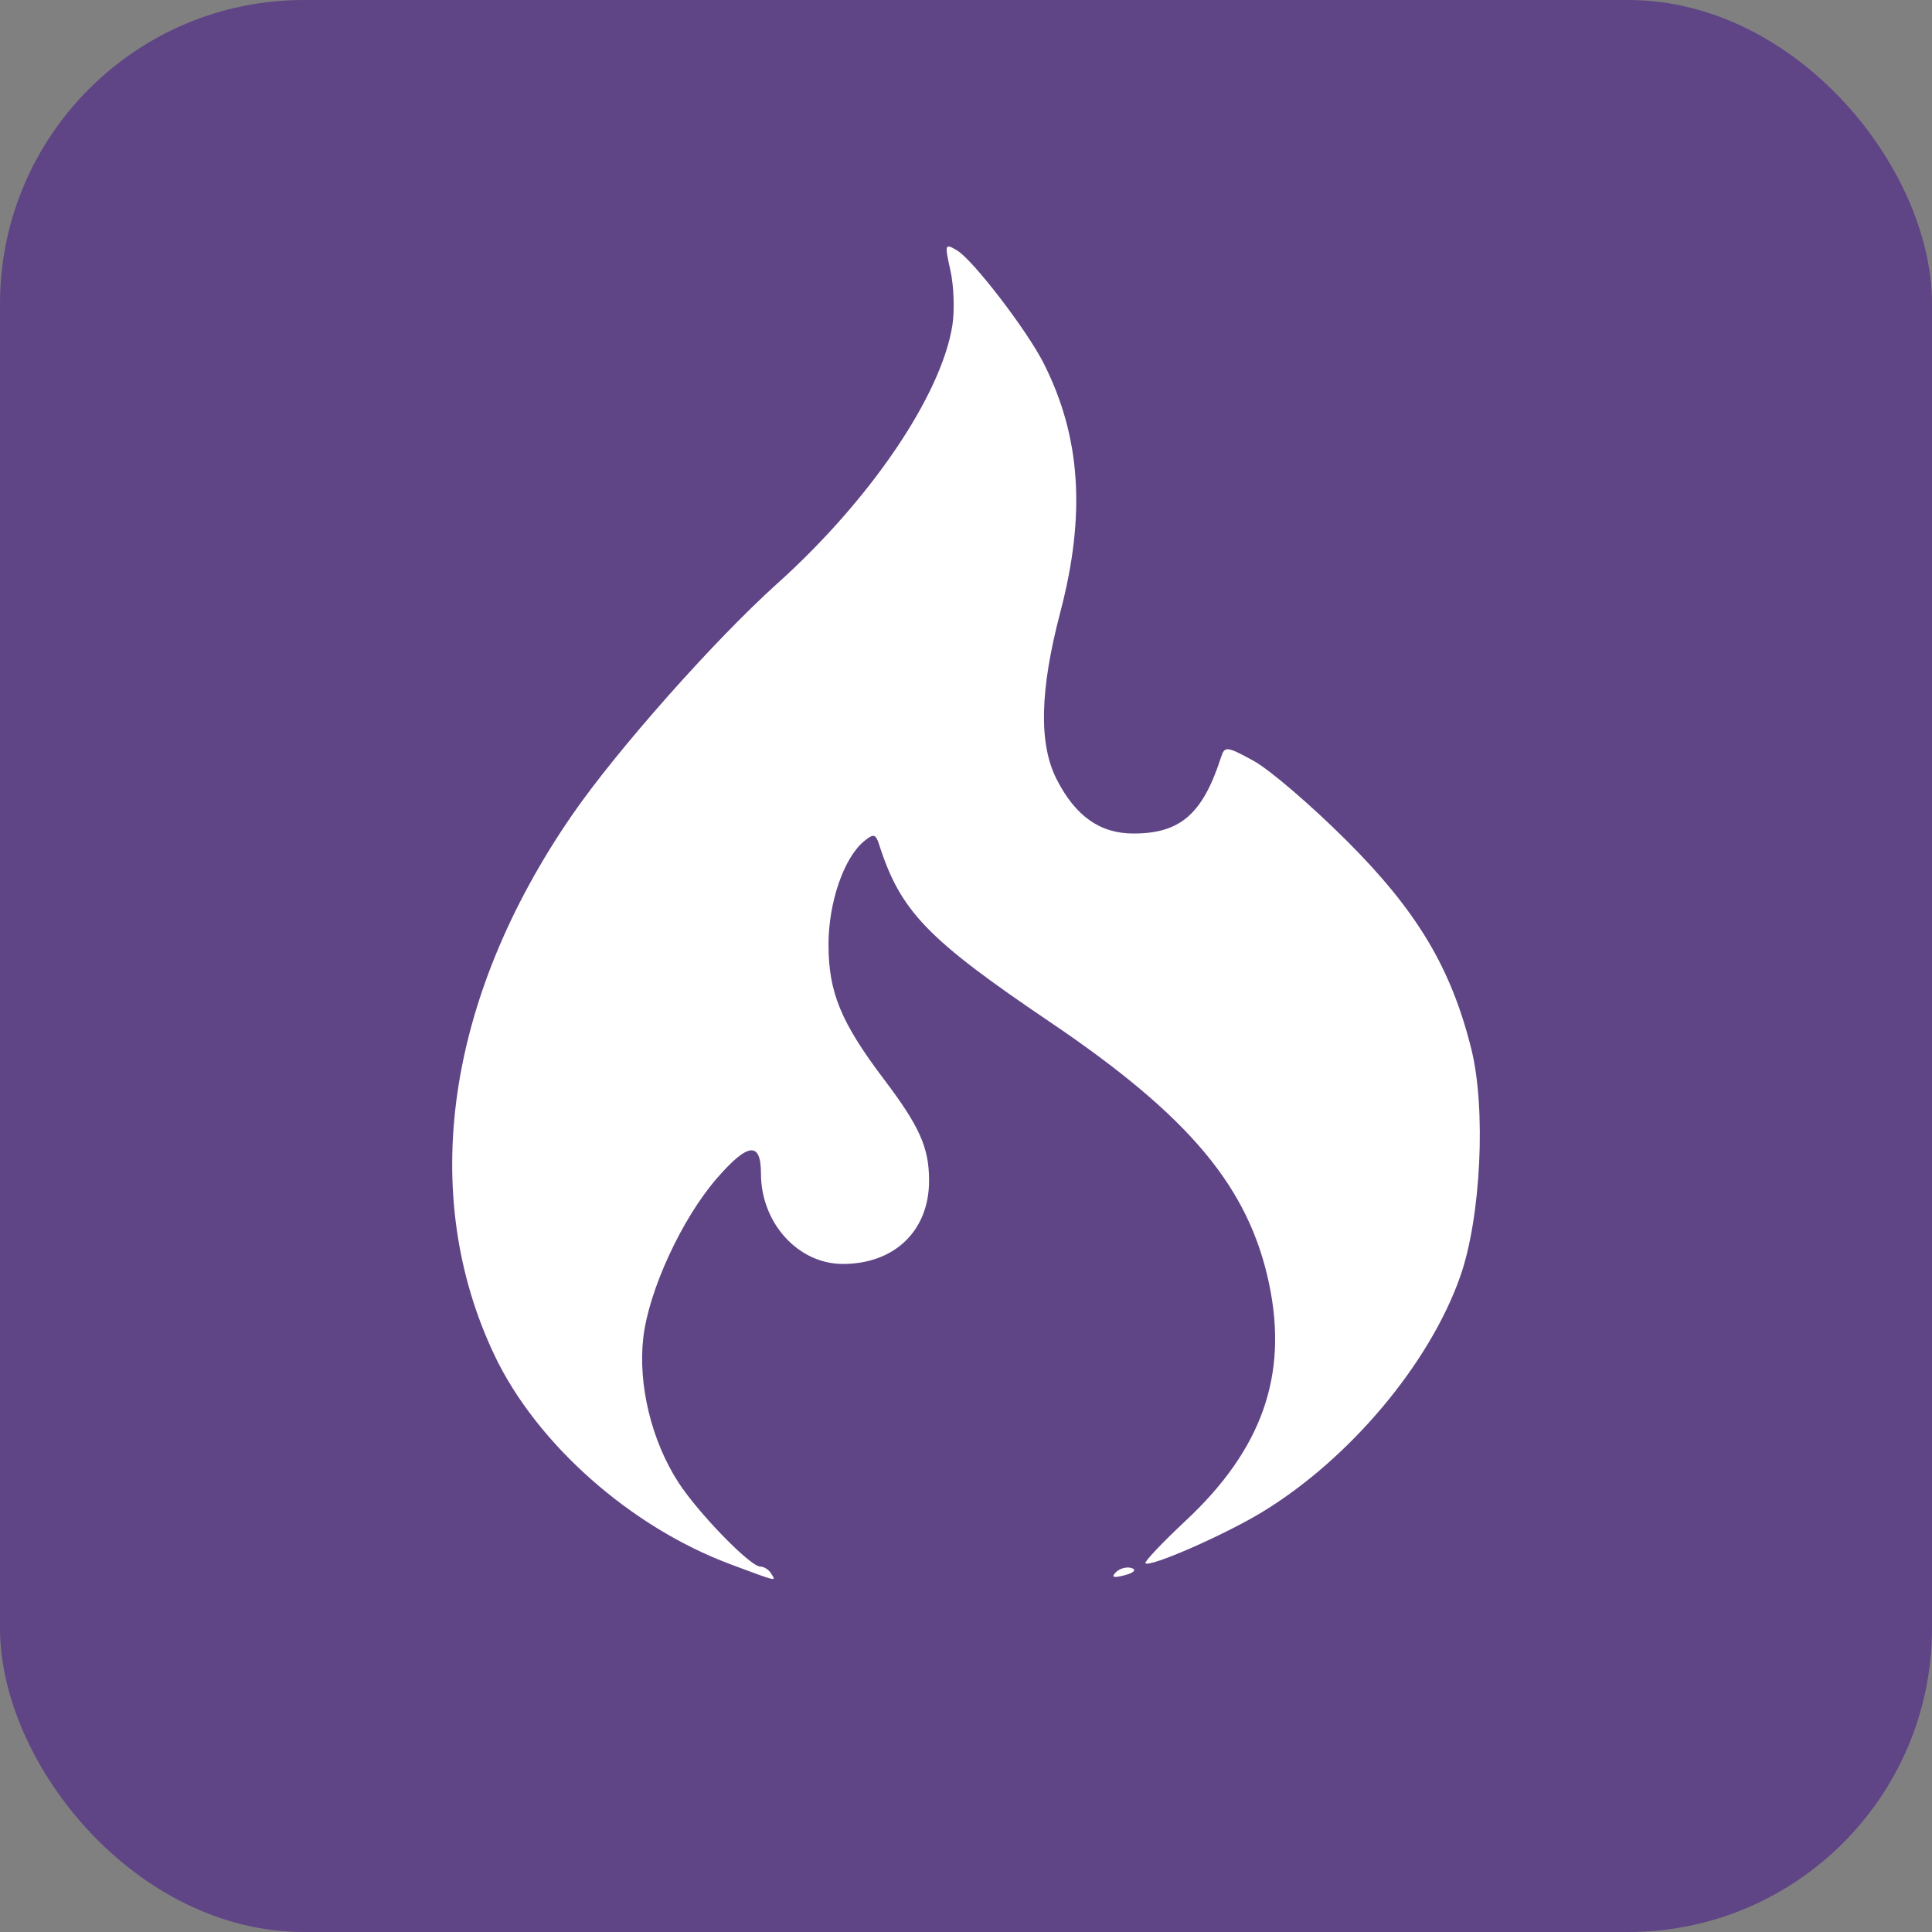 <?xml version="1.0" encoding="UTF-8" standalone="no"?>
<!-- Created with Inkscape (http://www.inkscape.org/) -->

<svg
   xmlns:dc="http://purl.org/dc/elements/1.1/"
   xmlns:cc="http://creativecommons.org/ns#"
   xmlns:rdf="http://www.w3.org/1999/02/22-rdf-syntax-ns#"
   xmlns:svg="http://www.w3.org/2000/svg"
   xmlns="http://www.w3.org/2000/svg"
   xmlns:sodipodi="http://sodipodi.sourceforge.net/DTD/sodipodi-0.dtd"
   xmlns:inkscape="http://www.inkscape.org/namespaces/inkscape"
   width="180"
   height="180"
   id="svg2"
   version="1.1"
   inkscape:version="0.48.5 r10040"
   sodipodi:docname="apple-touch-icon.svg"
   inkscape:export-filename="/home/natanfelles/Projetos/GitHub/codestrap/public/assets/img/favicon.png"
   inkscape:export-xdpi="90"
   inkscape:export-ydpi="90">
  <rect width="100%" height="100%" fill="#808080" stroke="none"/>
  <defs
     id="defs4" />
  <sodipodi:namedview
     id="base"
     pagecolor="#ffffff"
     bordercolor="#666666"
     borderopacity="1.0"
     inkscape:pageopacity="0.0"
     inkscape:pageshadow="2"
     inkscape:zoom="3.1444444"
     inkscape:cx="90"
     inkscape:cy="90"
     inkscape:document-units="px"
     inkscape:current-layer="layer1"
     showgrid="false"
     inkscape:showpageshadow="false"
     inkscape:window-width="1366"
     inkscape:window-height="716"
     inkscape:window-x="0"
     inkscape:window-y="0"
     inkscape:window-maximized="1"
     showguides="true"
     inkscape:guide-bbox="true" />
  <g
     inkscape:label="Camada 1"
     inkscape:groupmode="layer"
     id="layer1"
     transform="translate(0,-872.362)">
    <rect
       style="fill:#5f4586;fill-opacity:1;stroke:none"
       id="rect3931"
       width="180"
       height="180"
       x="0"
       y="872.362"
       ry="28.304" />
    <path
       style="fill:#ffffff"
       d="m 68.058,1018.1 c -9.3,-3.458 -18.072,-11.227 -21.988,-19.474 -7.125,-15.004 -4.507,-33.27 7.209,-50.298 4.143,-6.021 13.287,-16.341 19.138,-21.598 8.663,-7.784 15.269,-17.518 16.311,-24.037 0.223,-1.393 0.142,-3.699 -0.178,-5.128 -0.556,-2.475 -0.527,-2.562 0.642,-1.854 1.479,0.9 6.449,7.37 8.011,10.435 3.487,6.847 3.983,14.113 1.588,23.232 -1.919,7.306 -2.028,12.292 -0.342,15.596 1.75,3.43 4.042,5.048 7.151,5.045 4.366,0 6.448,-1.813 8.155,-7.089 0.347,-1.069 0.524,-1.058 3.035,0.315 1.466,0.799 5.353,4.13 8.637,7.404 6.579,6.559 9.753,11.852 11.645,19.415 1.397,5.587 0.907,15.724 -1.025,21.222 -2.865,8.151 -10.341,17.036 -18.49,21.975 -3.499,2.121 -10.429,5.154 -10.839,4.744 -0.13,-0.124 1.571,-1.926 3.779,-3.991 7.085,-6.627 9.518,-13.529 7.752,-21.996 -1.882,-9.026 -7.401,-15.631 -20.408,-24.426 C 86.38,959.845 83.9,957.269 81.908,951.05 c -0.322,-1.001 -0.516,-1.046 -1.406,-0.315 -1.885,1.559 -3.312,5.706 -3.312,9.626 0,4.454 1.152,7.25 5.187,12.586 3.309,4.376 4.183,6.344 4.183,9.414 0,4.659 -3.21,7.76 -8.03,7.76 -4.175,0 -7.634,-3.818 -7.634,-8.427 0,-3.009 -1.212,-2.879 -4.098,0.439 -3.264,3.754 -6.351,10.433 -6.864,14.853 -0.508,4.376 0.766,9.624 3.277,13.499 1.852,2.856 6.691,7.831 7.618,7.831 0.341,0 0.793,0.281 1.006,0.63 0.48,0.776 0.73,0.833 -3.779,-0.844 z m 35.902,0.743 c 0.364,-0.36 1.032,-0.54 1.484,-0.383 0.469,0.158 0.185,0.439 -0.662,0.664 -1.042,0.27 -1.287,0.191 -0.822,-0.27 z"
       id="path3888"
       inkscape:connector-curvature="0" />
  </g>
</svg>
